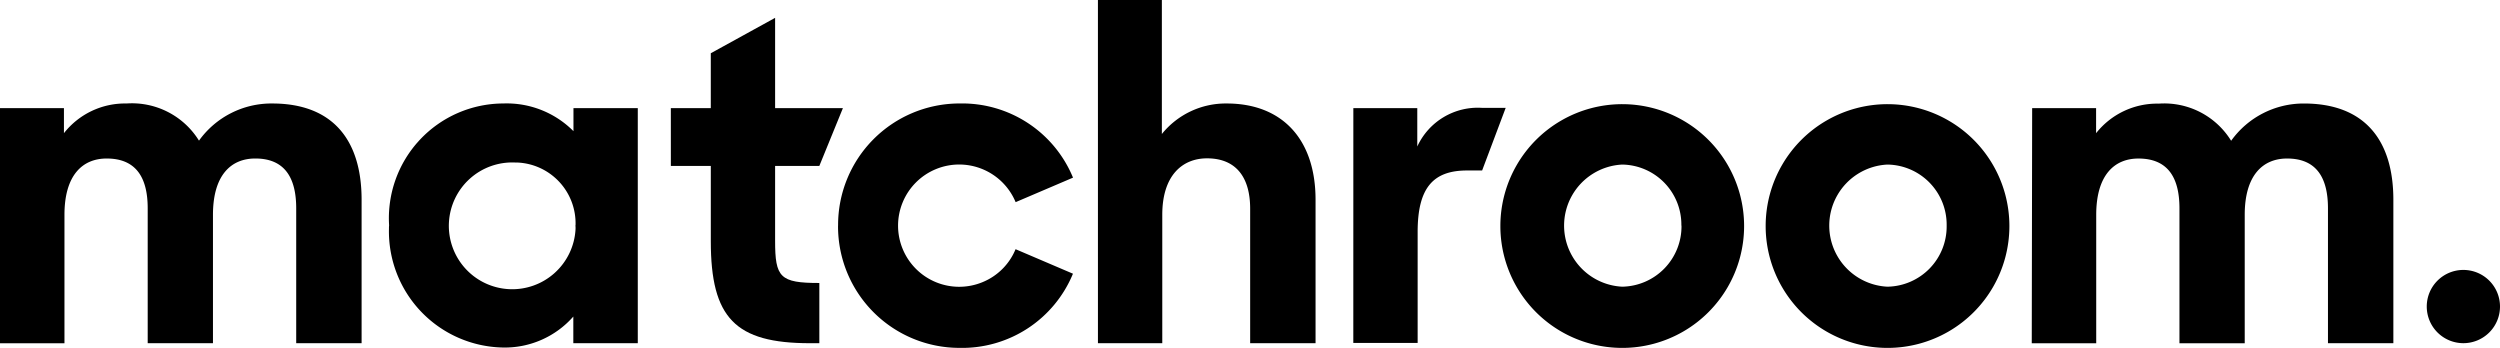<?xml version="1.0" encoding="UTF-8"?> <svg xmlns="http://www.w3.org/2000/svg" width="137.284" height="19.104" viewBox="0 0 137.284 19.104"><g id="Group_580" data-name="Group 580" transform="translate(-450.766 -9222.046)"><path id="Path_533" data-name="Path 533" d="M251.113,224.837a2.011,2.011,0,1,1-2.011,2.011,2.01,2.01,0,0,1,2.011-2.011" transform="translate(334.926 9012.032)"></path><path id="Path_534" data-name="Path 534" d="M153.143,218.513h3.511v1.375a4.266,4.266,0,0,1,3.437-1.63,4.329,4.329,0,0,1,3.979,2.04,4.891,4.891,0,0,1,4.022-2.04c3.283,0,4.908,1.96,4.908,5.287v7.877h-3.591v-7.409c0-1.733-.674-2.734-2.246-2.734-1.346,0-2.325.928-2.325,3.093v7.051h-3.584v-7.409c0-1.733-.672-2.734-2.253-2.734-1.339,0-2.318.928-2.318,3.093v7.051h-3.54Z" transform="translate(297.623 9009.471)"></path><path id="Path_535" data-name="Path 535" d="M168.532,224.961a6.3,6.3,0,0,1,6.276-6.706,5.166,5.166,0,0,1,3.847,1.521V218.51h3.532v12.908h-3.54v-1.462a5.011,5.011,0,0,1-3.9,1.7,6.378,6.378,0,0,1-6.224-6.524c0-.058,0-.117.007-.175m10.239,0a3.342,3.342,0,0,0-3.2-3.459h-.1a3.481,3.481,0,1,0,3.3,3.657,1.45,1.45,0,0,0-.008-.219Z" transform="translate(303.602 9009.473)"></path><path id="Path_536" data-name="Path 536" d="M179.668,219.827h2.194v-3.014l3.532-1.944v4.958h3.723L187.823,223h-2.429v4.111c0,2.011.264,2.318,2.429,2.318v3.307h-.512c-4.109,0-5.448-1.39-5.448-5.6V223h-2.194Z" transform="translate(307.936 9008.157)"></path><path id="Path_537" data-name="Path 537" d="M186.283,224.961a6.67,6.67,0,0,1,6.633-6.706h.044a6.581,6.581,0,0,1,6.223,4.073l-3.151,1.346a3.357,3.357,0,1,0-1.81,4.39h0a3.317,3.317,0,0,0,1.807-1.807l3.151,1.346a6.581,6.581,0,0,1-6.223,4.073,6.67,6.67,0,0,1-6.677-6.662v-.051Z" transform="translate(310.506 9009.473)"></path><path id="Path_538" data-name="Path 538" d="M196.557,214.163h3.511v7.358a4.506,4.506,0,0,1,3.561-1.675c3.043,0,4.879,1.96,4.879,5.287v7.877h-3.591v-7.387c0-1.755-.8-2.765-2.369-2.765-1.346,0-2.457.929-2.457,3.1v7.051h-3.533Z" transform="translate(314.5 9007.883)"></path><path id="Path_539" data-name="Path 539" d="M206.657,218.445h3.511v2.107a3.657,3.657,0,0,1,3.561-2.122h1.294l-1.294,3.439H212.9c-1.886,0-2.712.979-2.712,3.377v6.092h-3.533Z" transform="translate(318.426 9009.539)"></path><path id="Path_540" data-name="Path 540" d="M212.471,224.949a6.692,6.692,0,1,1,0,.051Zm9.939,0a3.3,3.3,0,0,0-3.247-3.35,3.357,3.357,0,0,0,0,6.706,3.312,3.312,0,0,0,3.254-3.357Z" transform="translate(320.686 9009.484)"></path><path id="Path_541" data-name="Path 541" d="M222.961,224.949a6.692,6.692,0,1,1,0,.051Zm9.939,0a3.3,3.3,0,0,0-3.254-3.35,3.357,3.357,0,0,0,0,6.706,3.305,3.305,0,0,0,3.254-3.355h0" transform="translate(324.764 9009.484)"></path><path id="Path_542" data-name="Path 542" d="M233.505,218.512h3.511v1.375a4.268,4.268,0,0,1,3.437-1.623,4.314,4.314,0,0,1,3.979,2.04,4.891,4.891,0,0,1,4-2.047c3.284,0,4.908,1.96,4.908,5.287v7.877h-3.591v-7.409c0-1.733-.672-2.734-2.246-2.734-1.337,0-2.325.928-2.325,3.093v7.051h-3.584v-7.409c0-1.733-.672-2.734-2.253-2.734-1.337,0-2.318.928-2.318,3.093v7.051h-3.54Z" transform="translate(328.854 9009.473)"></path></g></svg> 